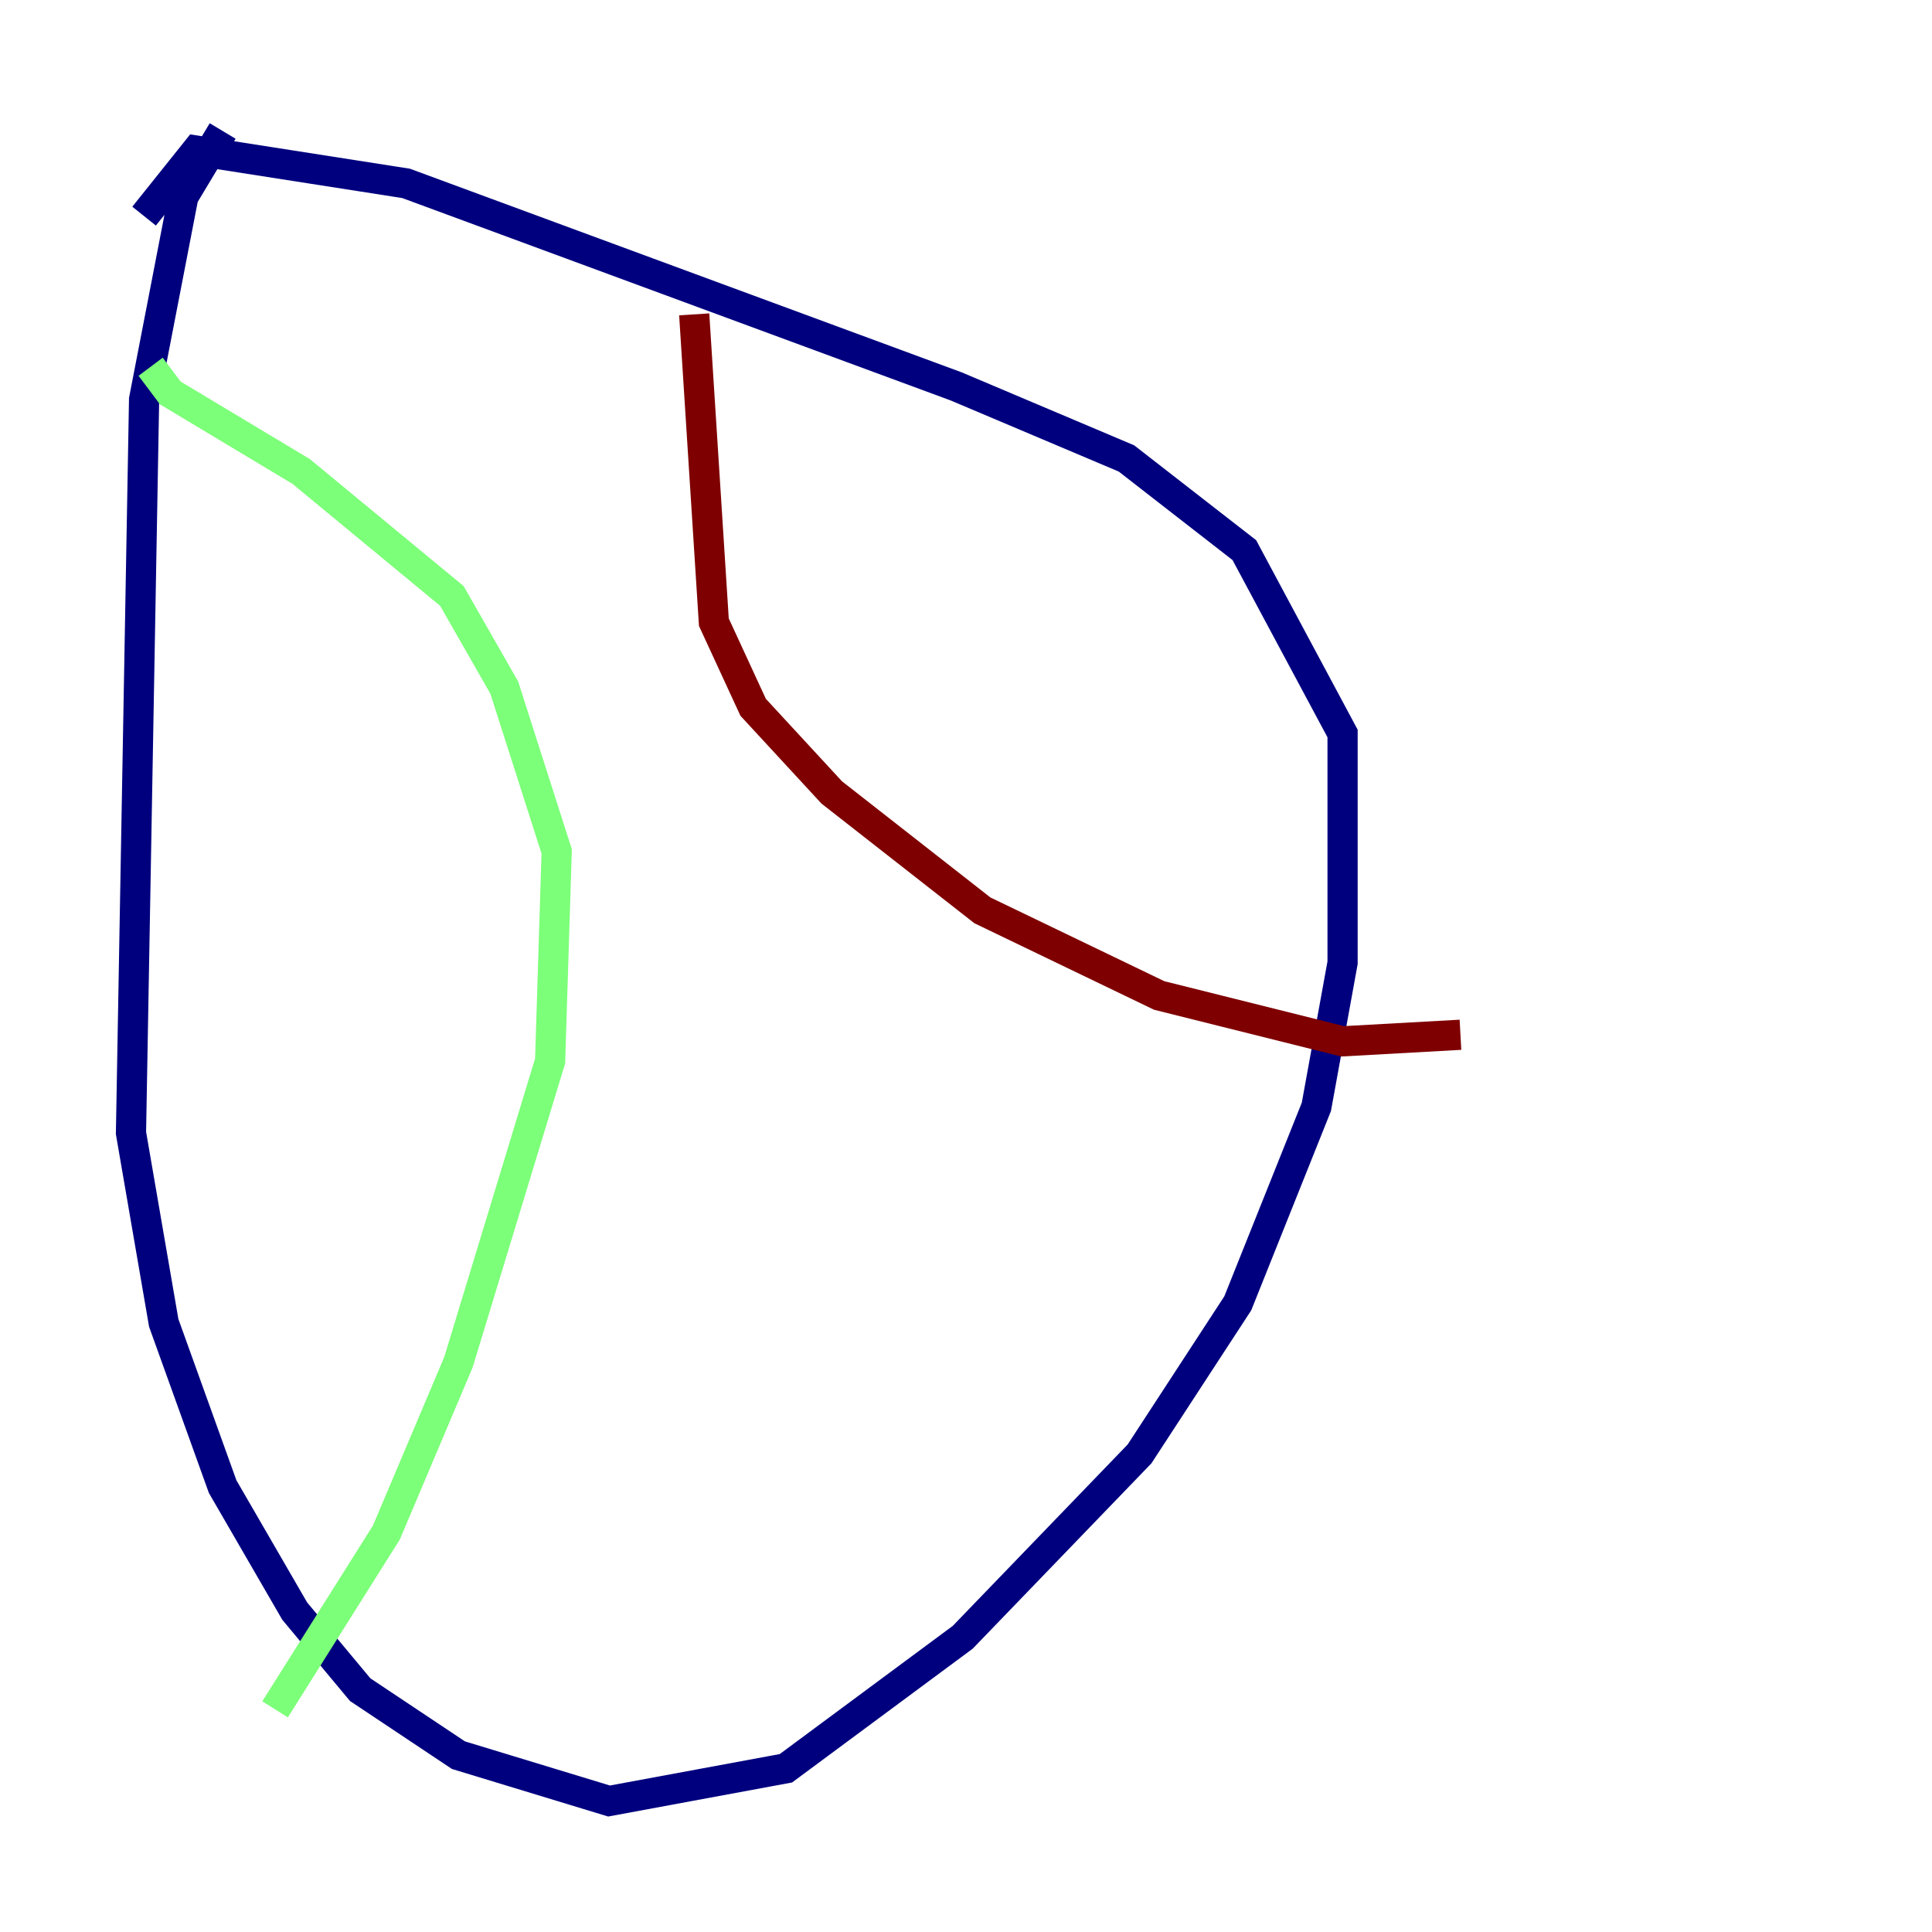 <?xml version="1.0" encoding="utf-8" ?>
<svg baseProfile="tiny" height="128" version="1.2" viewBox="0,0,128,128" width="128" xmlns="http://www.w3.org/2000/svg" xmlns:ev="http://www.w3.org/2001/xml-events" xmlns:xlink="http://www.w3.org/1999/xlink"><defs /><polyline fill="none" points="14.752,8.678 12.149,13.017 9.546,26.468 8.678,75.064 10.848,87.647 14.752,98.495 19.525,106.739 23.864,111.946 30.373,116.285 40.352,119.322 52.068,117.153 63.783,108.475 75.498,96.325 82.007,86.346 87.214,73.329 88.949,63.783 88.949,48.597 82.441,36.447 74.63,30.373 63.349,25.6 26.902,12.149 13.017,9.98 9.546,14.319" stroke="#00007f" stroke-width="2" /><polyline fill="none" points="9.98,24.298 11.281,26.034 19.959,31.241 29.939,39.485 33.41,45.559 36.881,56.407 36.447,70.291 30.373,90.251 25.6,101.532 18.224,113.248" stroke="#7cff79" stroke-width="2" /><polyline fill="none" points="45.993,20.827 47.295,41.22 49.898,46.861 55.105,52.502 65.085,60.312 76.8,65.953 88.949,68.99 96.759,68.556" stroke="#7f0000" stroke-width="2" /></svg>